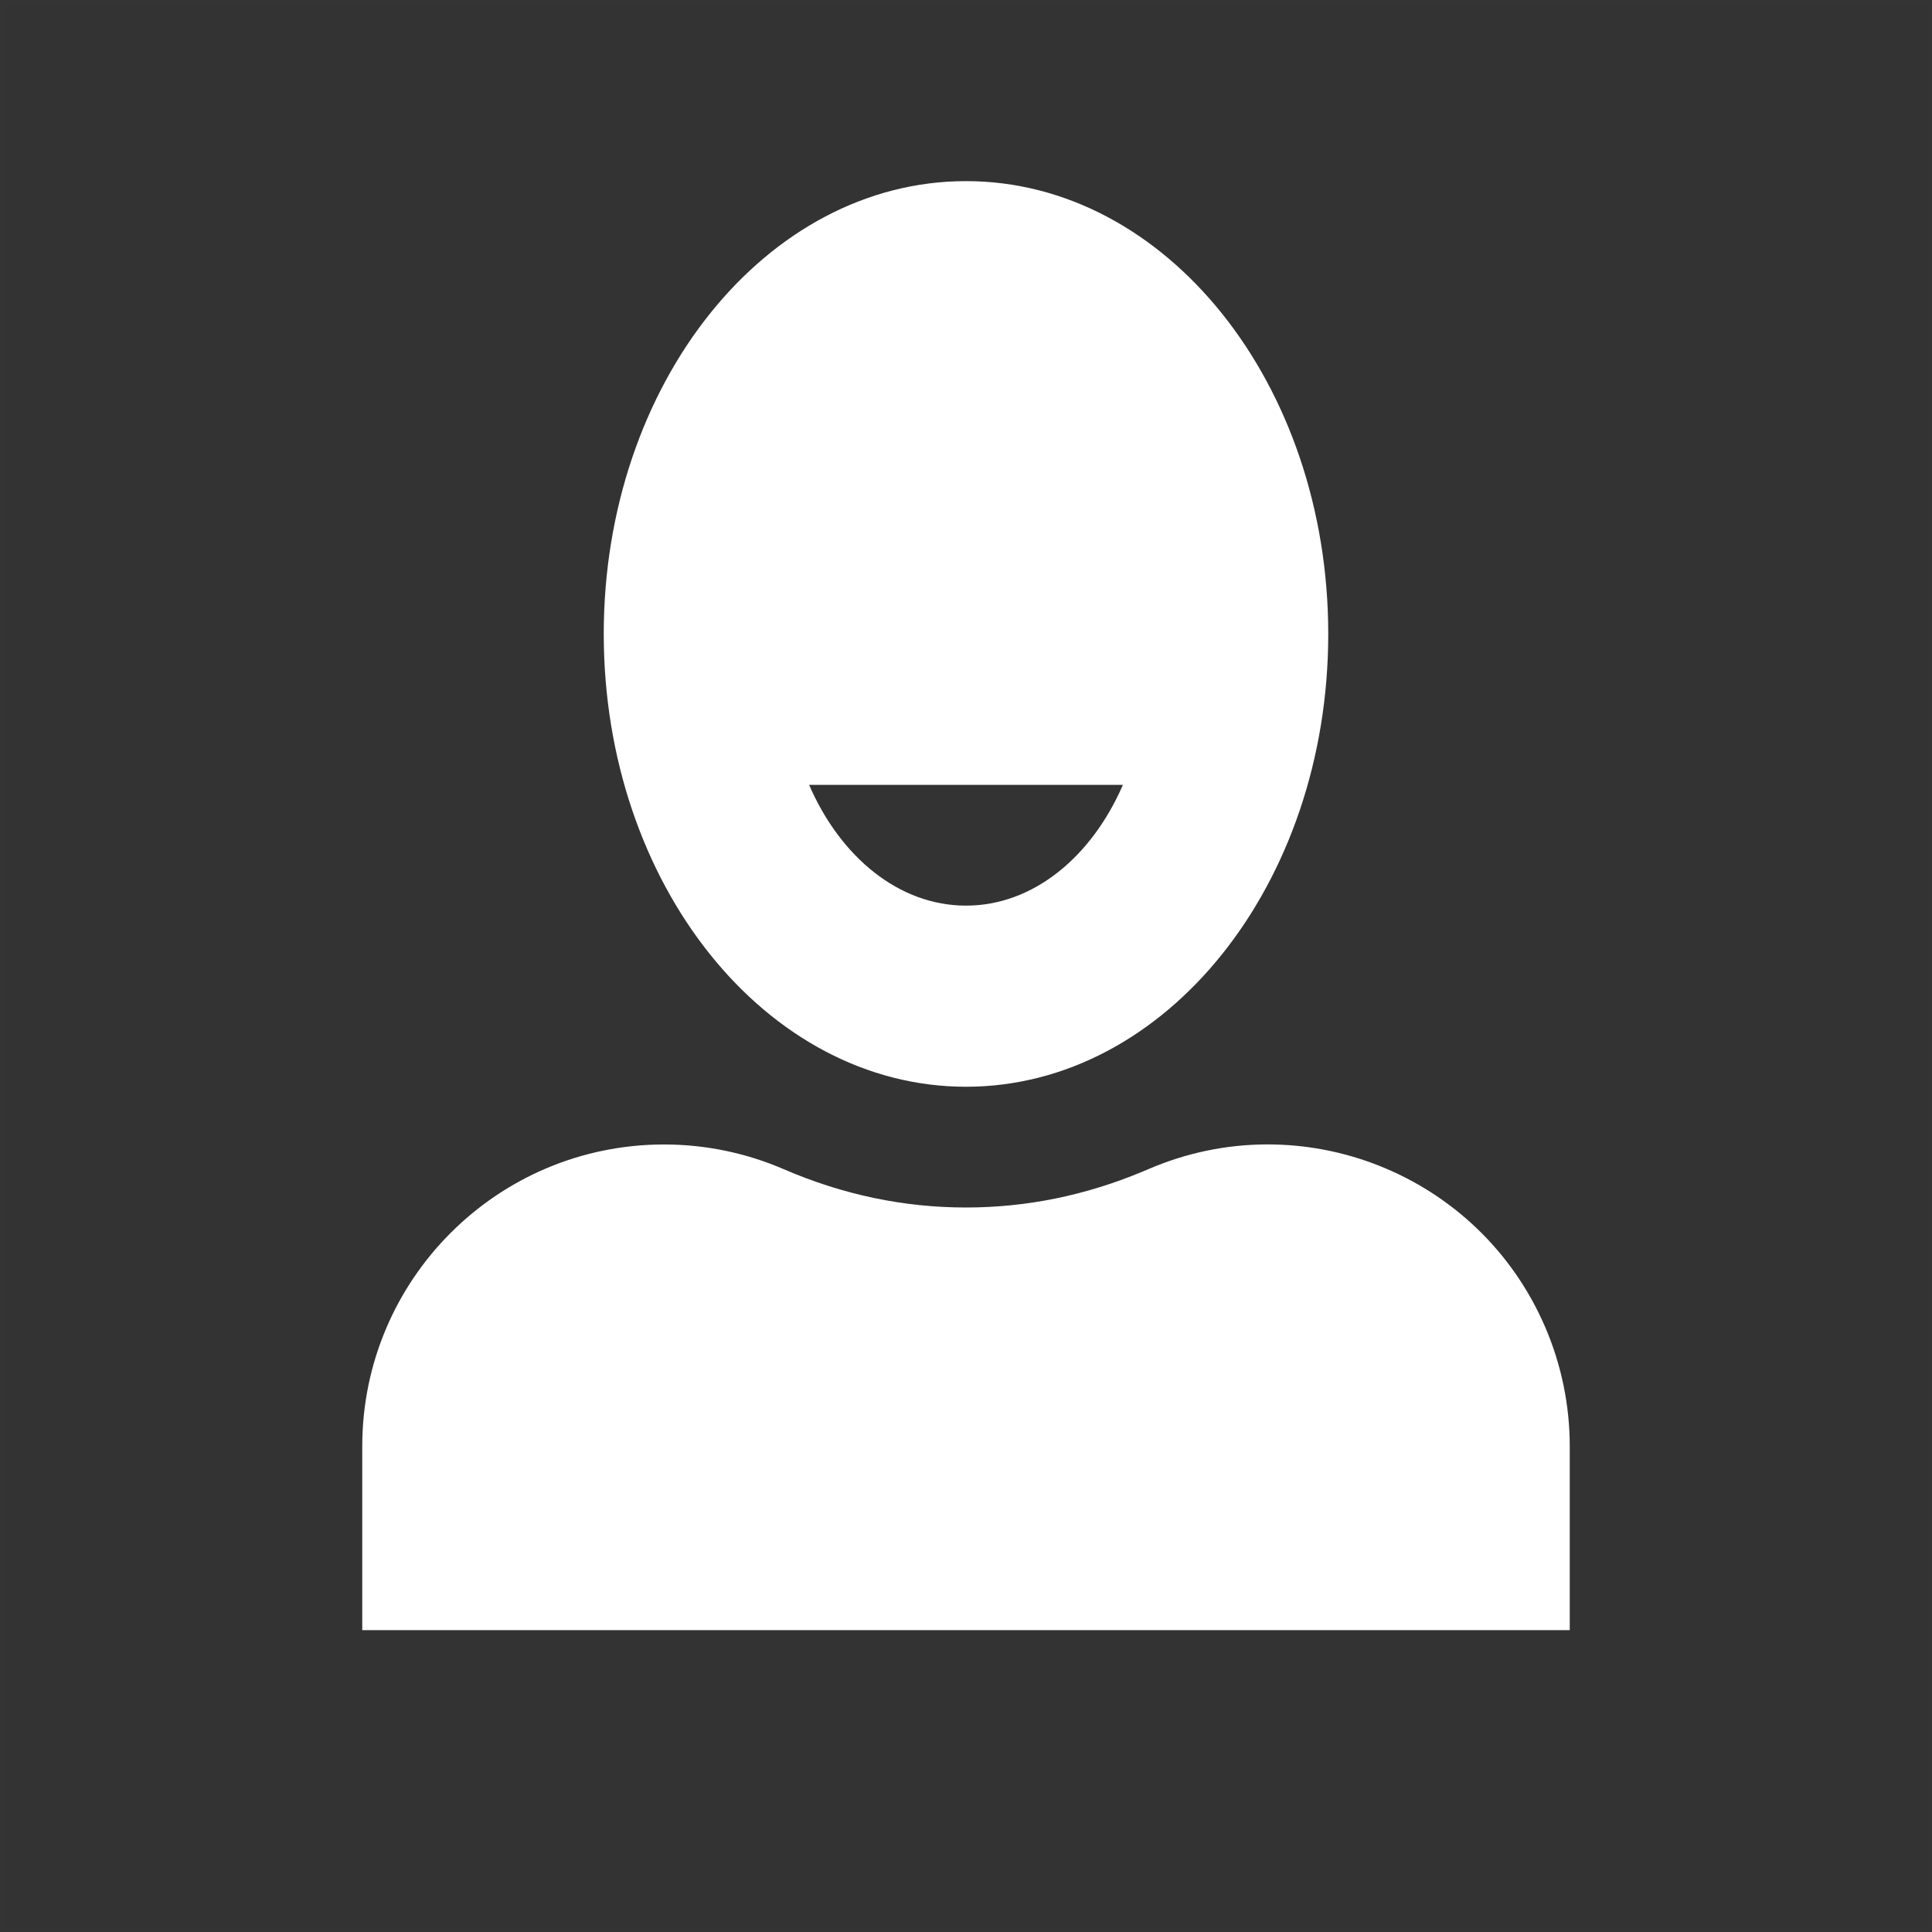 <?xml version="1.0" encoding="UTF-8"?>
<svg width="48px" height="48px" viewBox="0 0 48 48" version="1.1" xmlns="http://www.w3.org/2000/svg" xmlns:xlink="http://www.w3.org/1999/xlink">
    <rect x="0" y="0" width="48" height="48" fill="#333333" stroke="none"/>
    <title>person-dark-fill</title>
    <g id="person-dark-fill" stroke="none" stroke-width="1" fill="none" fill-rule="evenodd">
        <rect id="frame" stroke-opacity="0.01" stroke="#979797" stroke-width="0.1" x="0.05" y="0.05" width="47.9" height="47.9"></rect>
        <g id="fill" transform="translate(9, 4.5)" fill="#FFFFFF">
            <path d="M0,36 L0,31.434 C0,27.292 3.358,23.934 7.5,23.934 C8.522,23.934 9.534,24.143 10.473,24.549 C11.942,25.183 13.451,25.5 15,25.5 C16.499,25.5 17.96,25.203 19.385,24.609 L19.527,24.549 C23.33,22.907 27.744,24.659 29.386,28.462 C29.791,29.4 30,30.412 30,31.434 L30,36 L0,36 Z M15,0 C19.971,0 24,5.037 24,11.25 C24,17.463 19.971,22.5 15,22.5 C10.029,22.5 6,17.463 6,11.25 C6,5.037 10.029,0 15,0 Z M18.898,15 L11.102,15 C11.88,16.794 13.334,18 15,18 C16.666,18 18.12,16.794 18.898,15 Z" id="Shape"></path>
        </g>
    </g>
</svg>